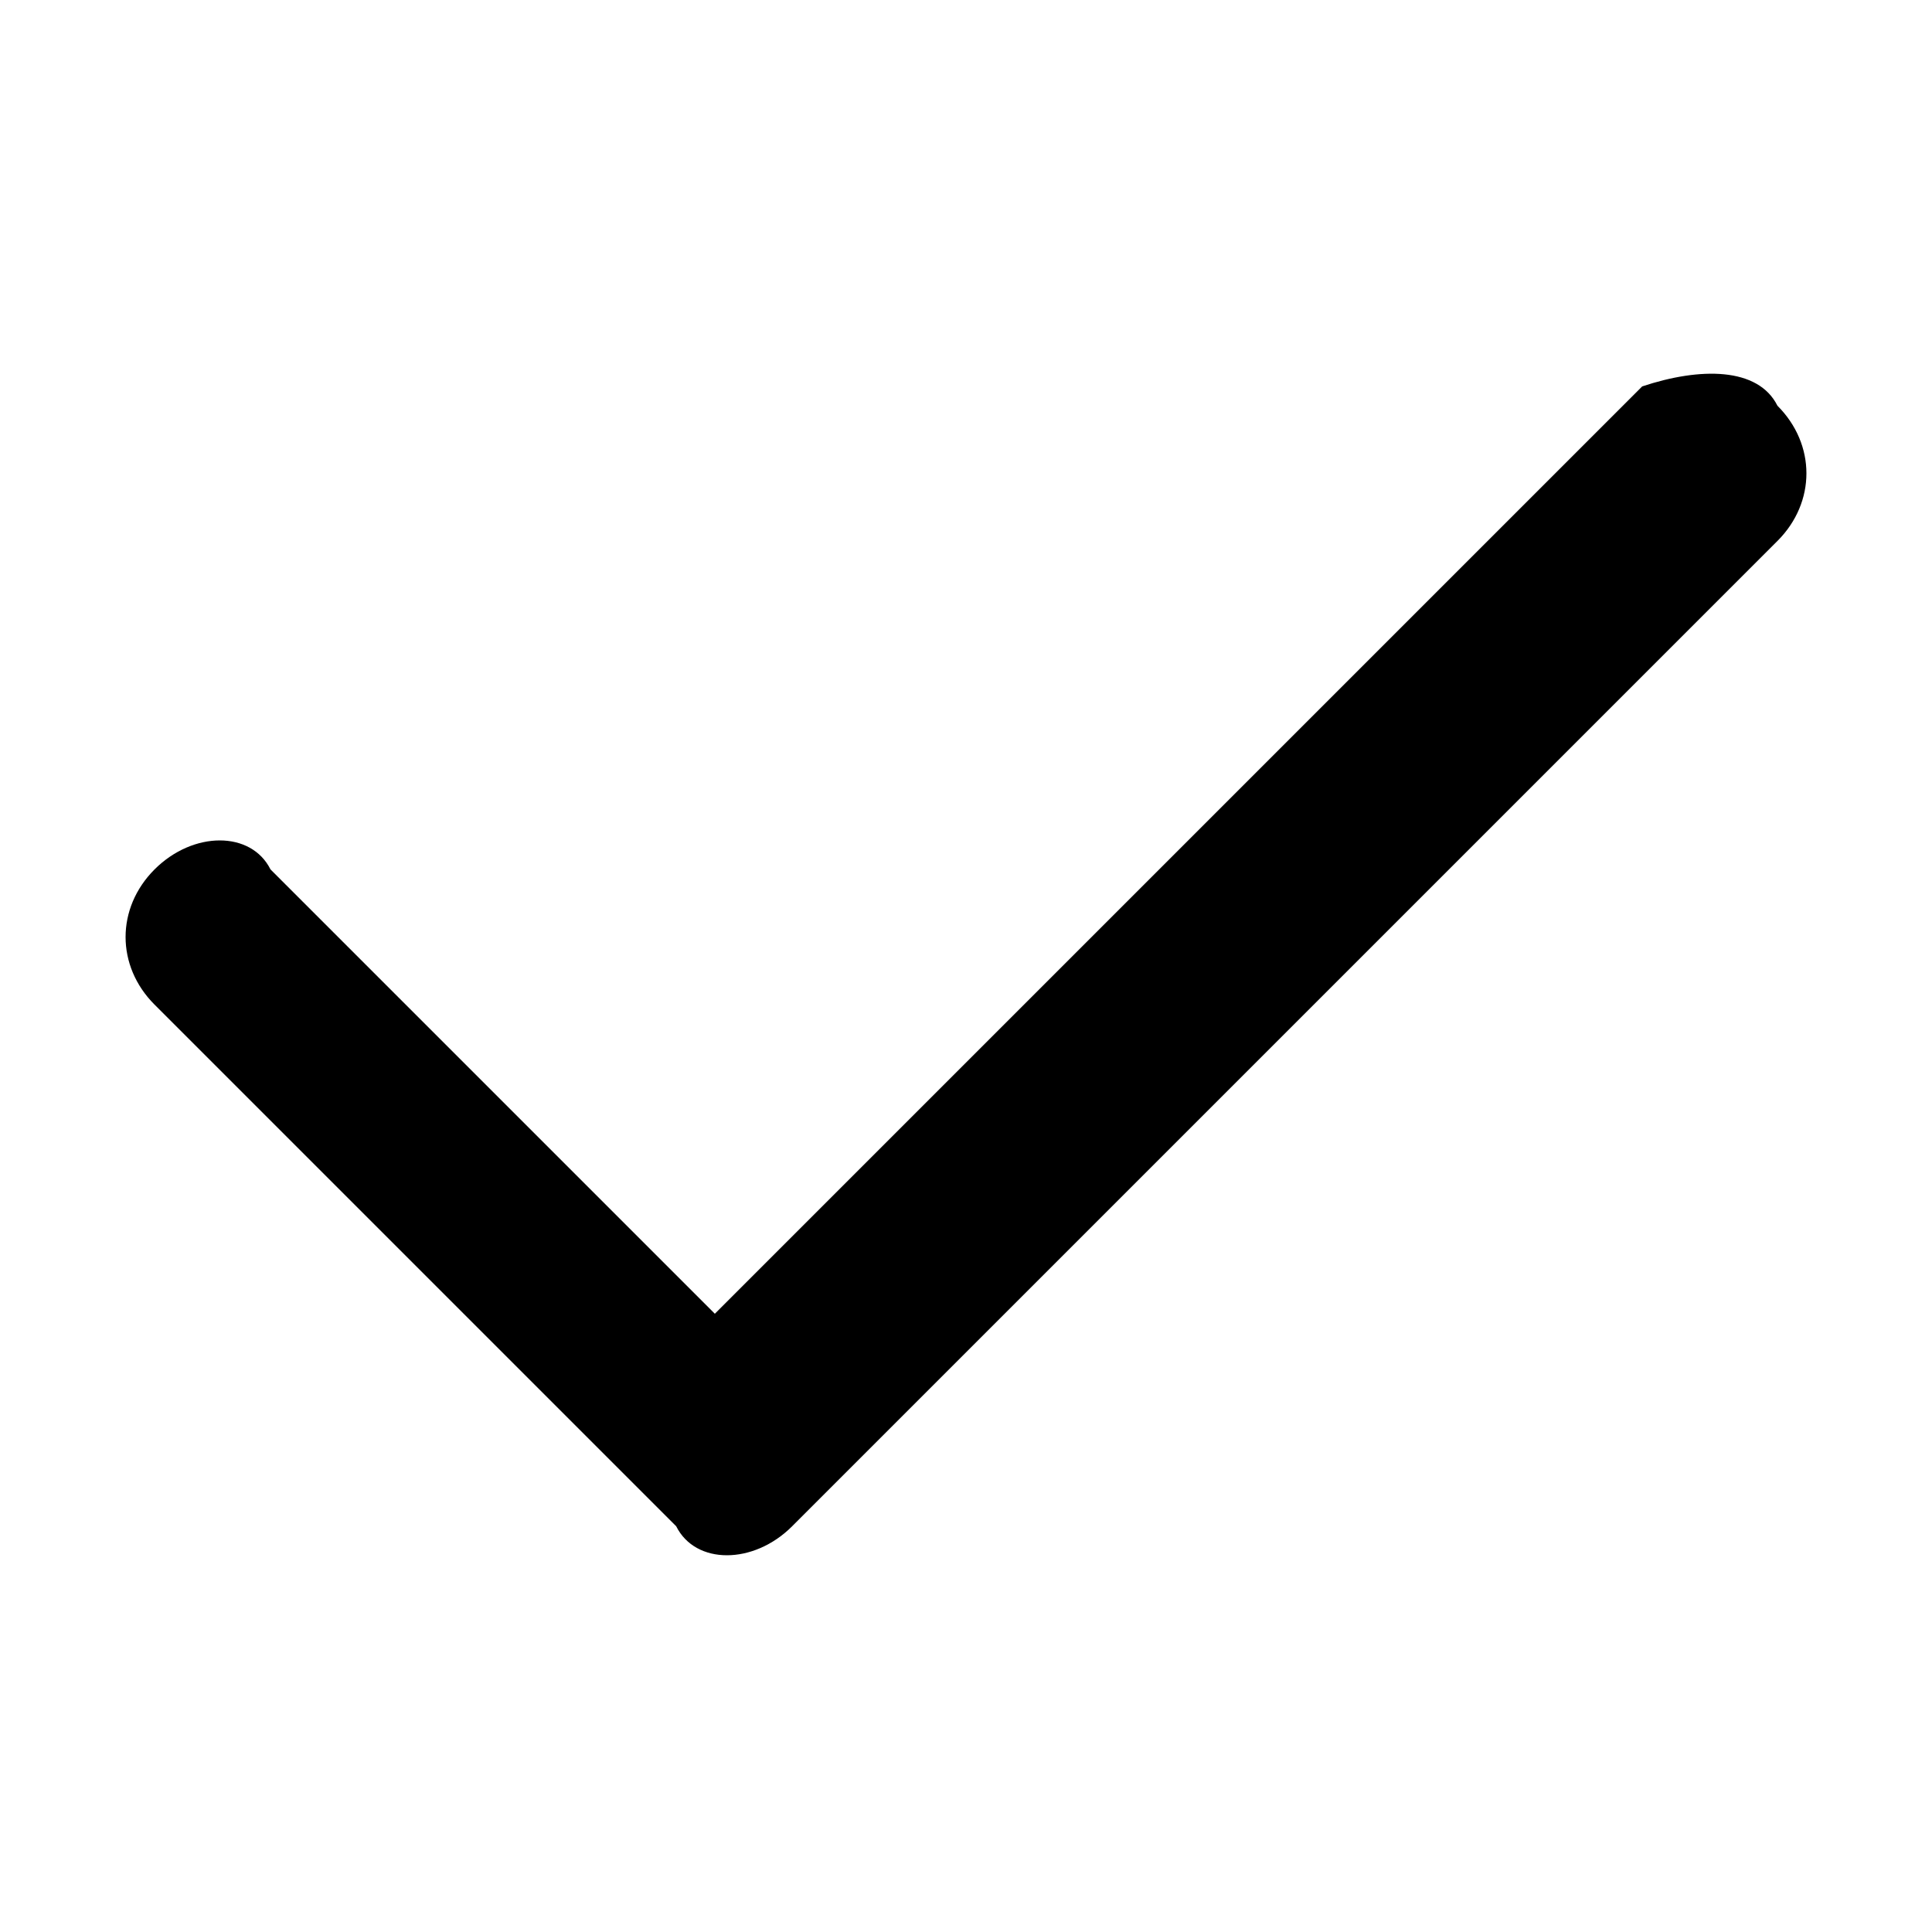 <svg xmlns="http://www.w3.org/2000/svg" viewBox="0 0 10 10">
<path d="M9.2,2.1c0.2,0.2,0.2,0.5,0,0.7L4.1,7.9c-0.2,0.2-0.5,0.2-0.6,0L0.8,5.2c-0.2-0.2-0.2-0.5,0-0.7c0.2-0.2,0.5-0.2,0.6,0l2.3,2.3l4.8-4.8C8.8,1.9,9.1,1.9,9.2,2.1z"/>
</svg>
